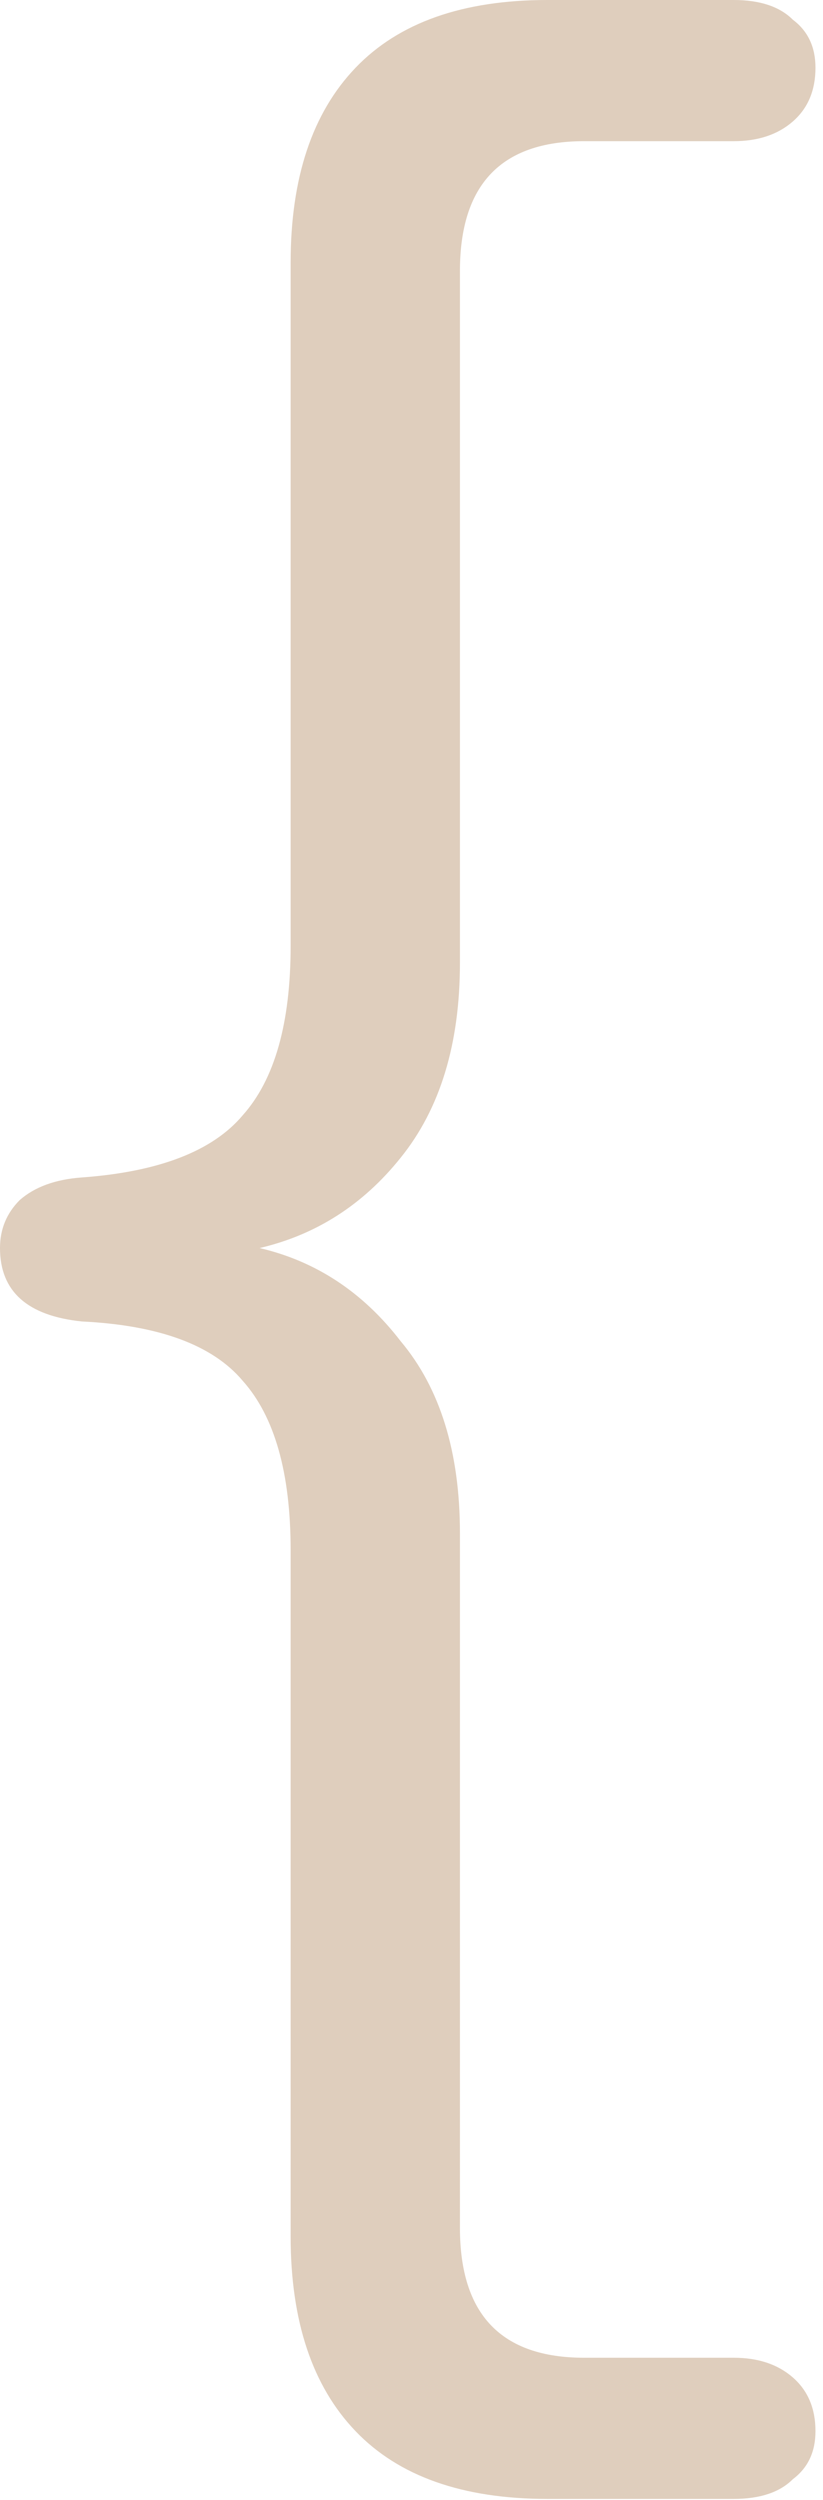 <svg width="84" height="255" viewBox="0 0 84 255" fill="none" xmlns="http://www.w3.org/2000/svg">
<path d="M74.88 240.48C77.376 240.48 79.392 241.152 80.928 242.496C82.464 243.84 83.232 245.664 83.232 247.968C83.232 250.08 82.464 251.712 80.928 252.864C79.584 254.208 77.568 254.88 74.88 254.88H55.872C47.232 254.88 40.704 252.576 36.288 247.968C31.872 243.36 29.664 236.736 29.664 228.096V158.112C29.664 150.24 28.032 144.48 24.768 140.832C21.696 137.184 16.224 135.168 8.352 134.784C2.784 134.208 0 131.712 0 127.296C0 125.376 0.672 123.744 2.016 122.4C3.552 121.056 5.664 120.288 8.352 120.096C16.224 119.52 21.696 117.408 24.768 113.76C28.032 110.112 29.664 104.352 29.664 96.48V26.784C29.664 18.144 31.872 11.52 36.288 6.912C40.704 2.304 47.232 0 55.872 0H74.88C77.568 0 79.584 0.672 80.928 2.016C82.464 3.168 83.232 4.8 83.232 6.912C83.232 9.216 82.464 11.04 80.928 12.384C79.392 13.728 77.376 14.4 74.88 14.4H59.616C51.168 14.4 46.944 18.816 46.944 27.648V98.208C46.944 106.464 44.928 113.088 40.896 118.08C37.056 122.88 32.256 125.952 26.496 127.296C32.256 128.64 37.056 131.808 40.896 136.8C44.928 141.6 46.944 148.128 46.944 156.384V227.232C46.944 236.064 51.168 240.48 59.616 240.48H74.88Z" fill="#DFCEBD"/>
</svg>
